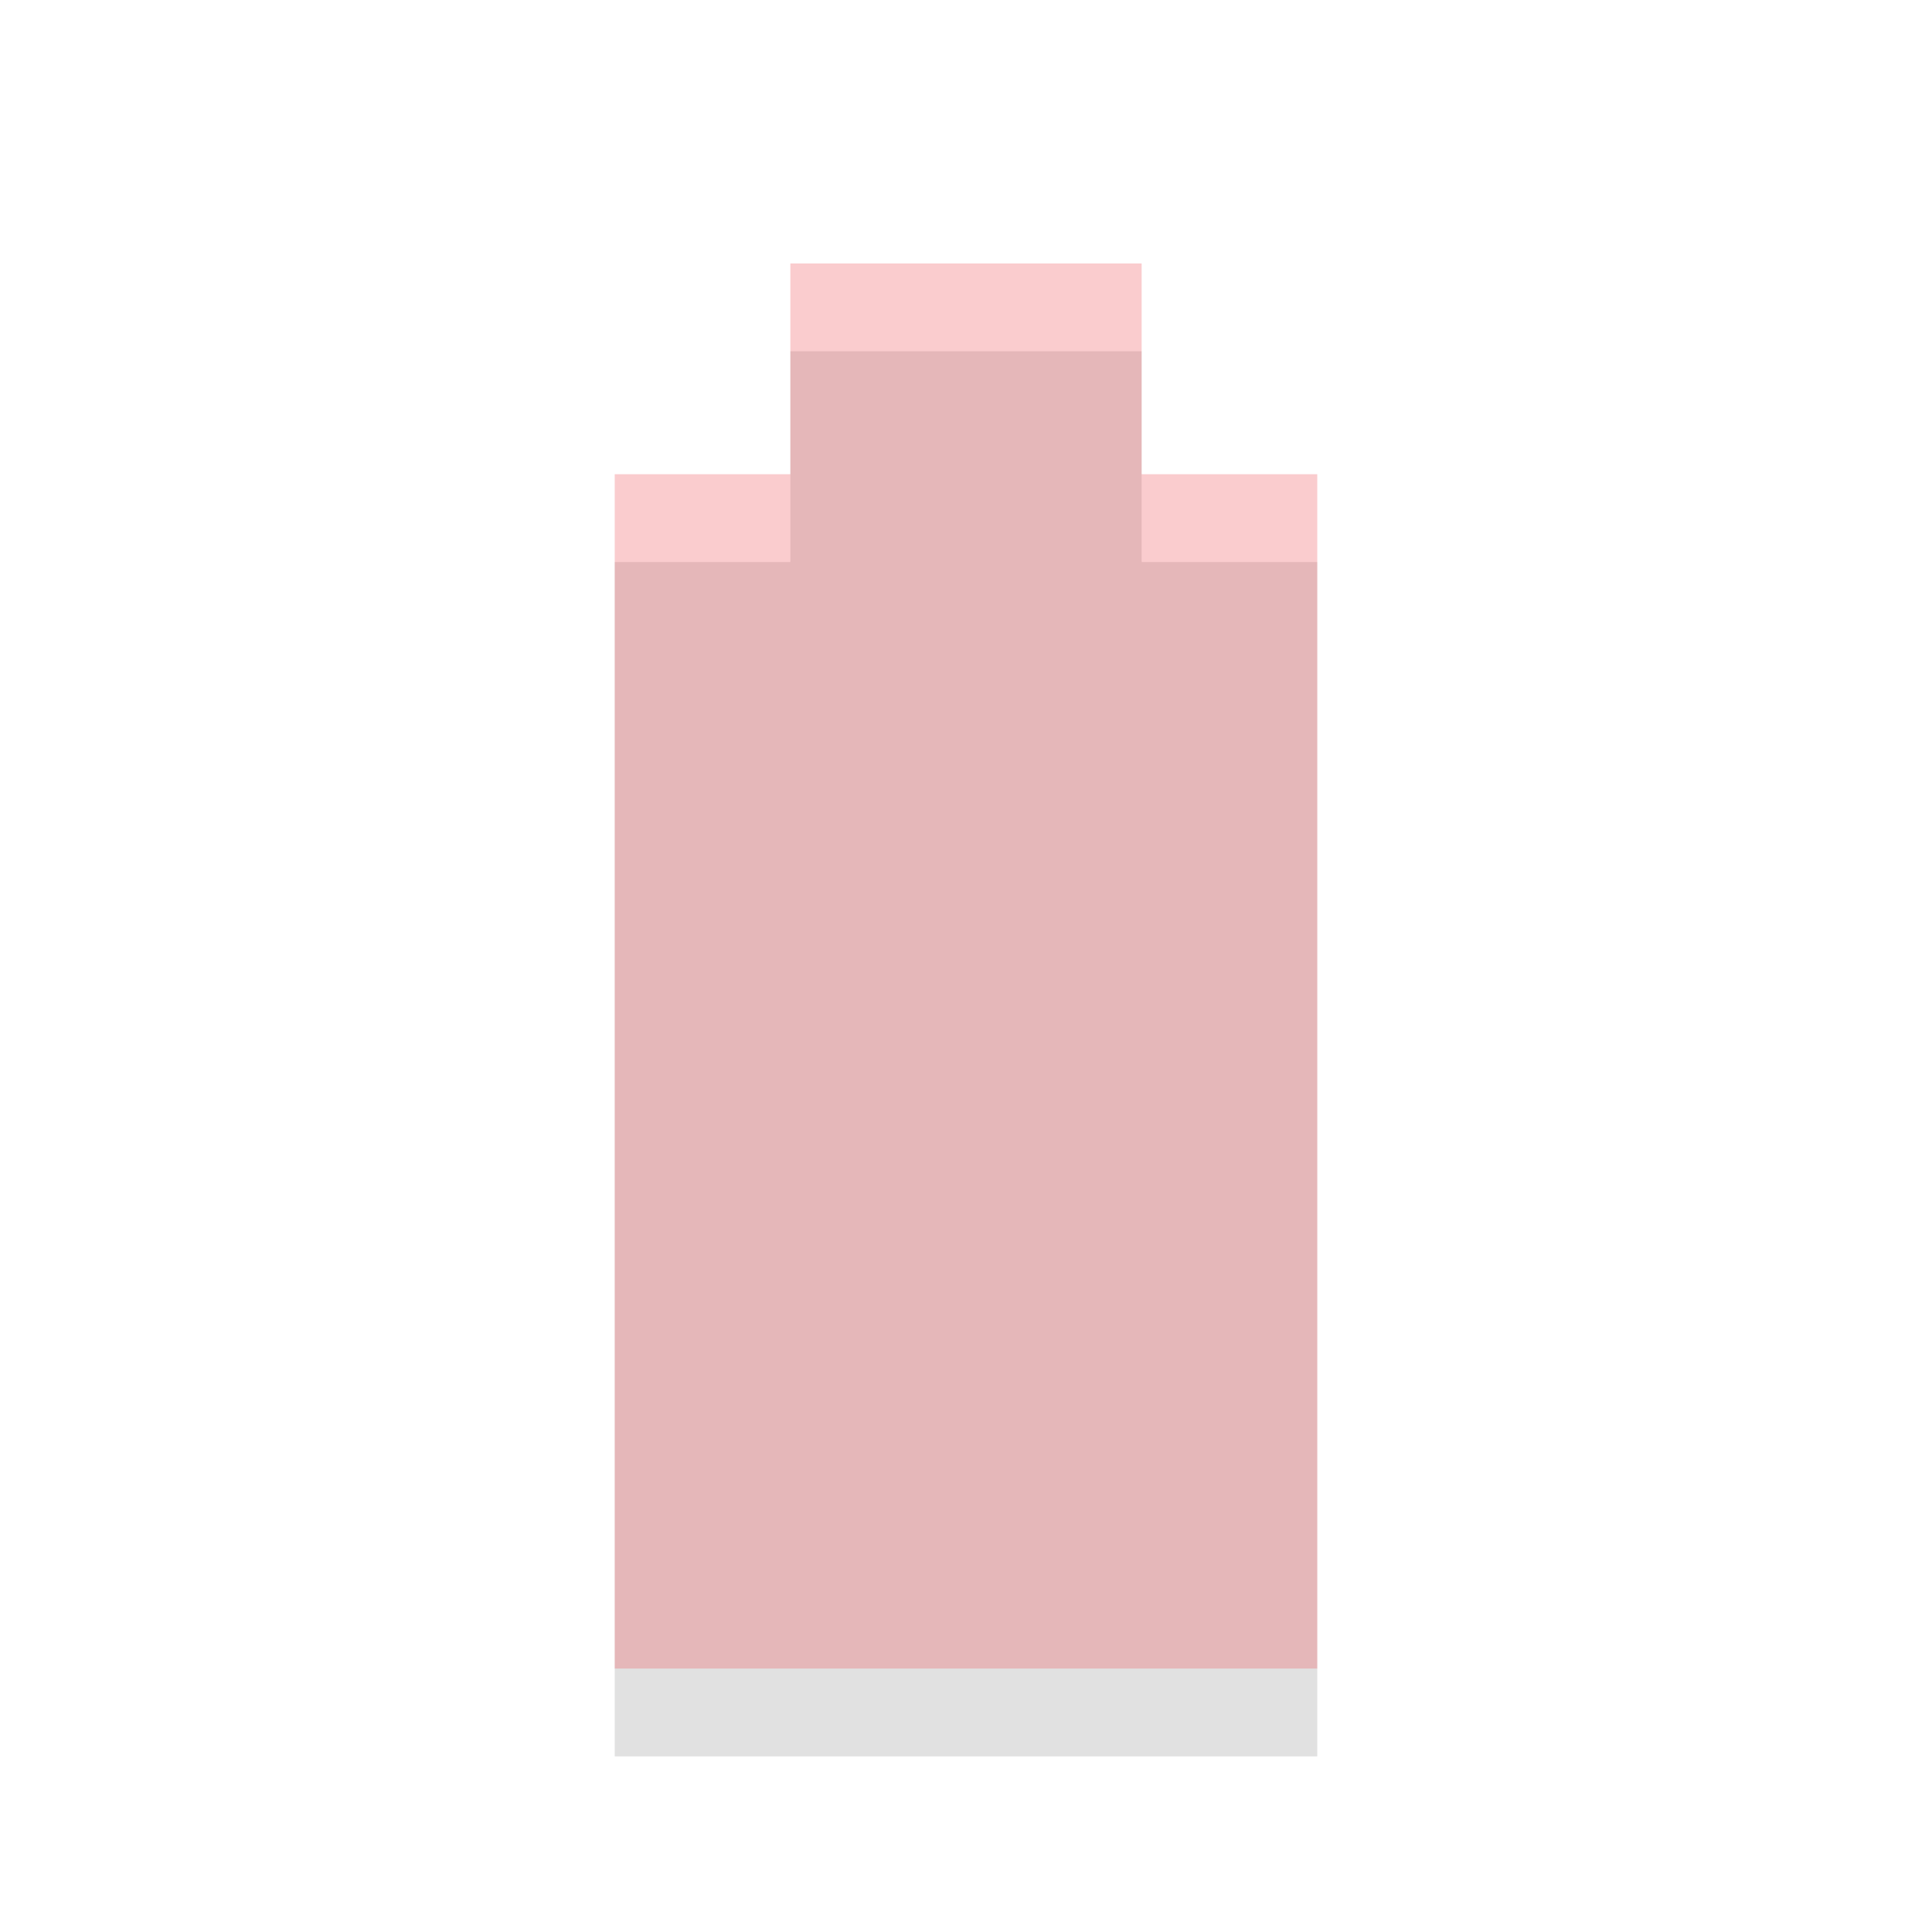 <svg width="22" xmlns="http://www.w3.org/2000/svg" viewBox="0 0 22 22" height="22">
<path style="opacity:.12" d="m 9,4 0,2.4 L 7,6.4 7,20 l 8,0 0,-13.6 -2,0 0,-2.4 z"/>
<path style="opacity:.3;fill:#ef555c" d="m 9,3 0,2.4 L 7,5.4 7,19 l 8,0 0,-13.6 -2,0 0,-2.4 z"/>
</svg>
